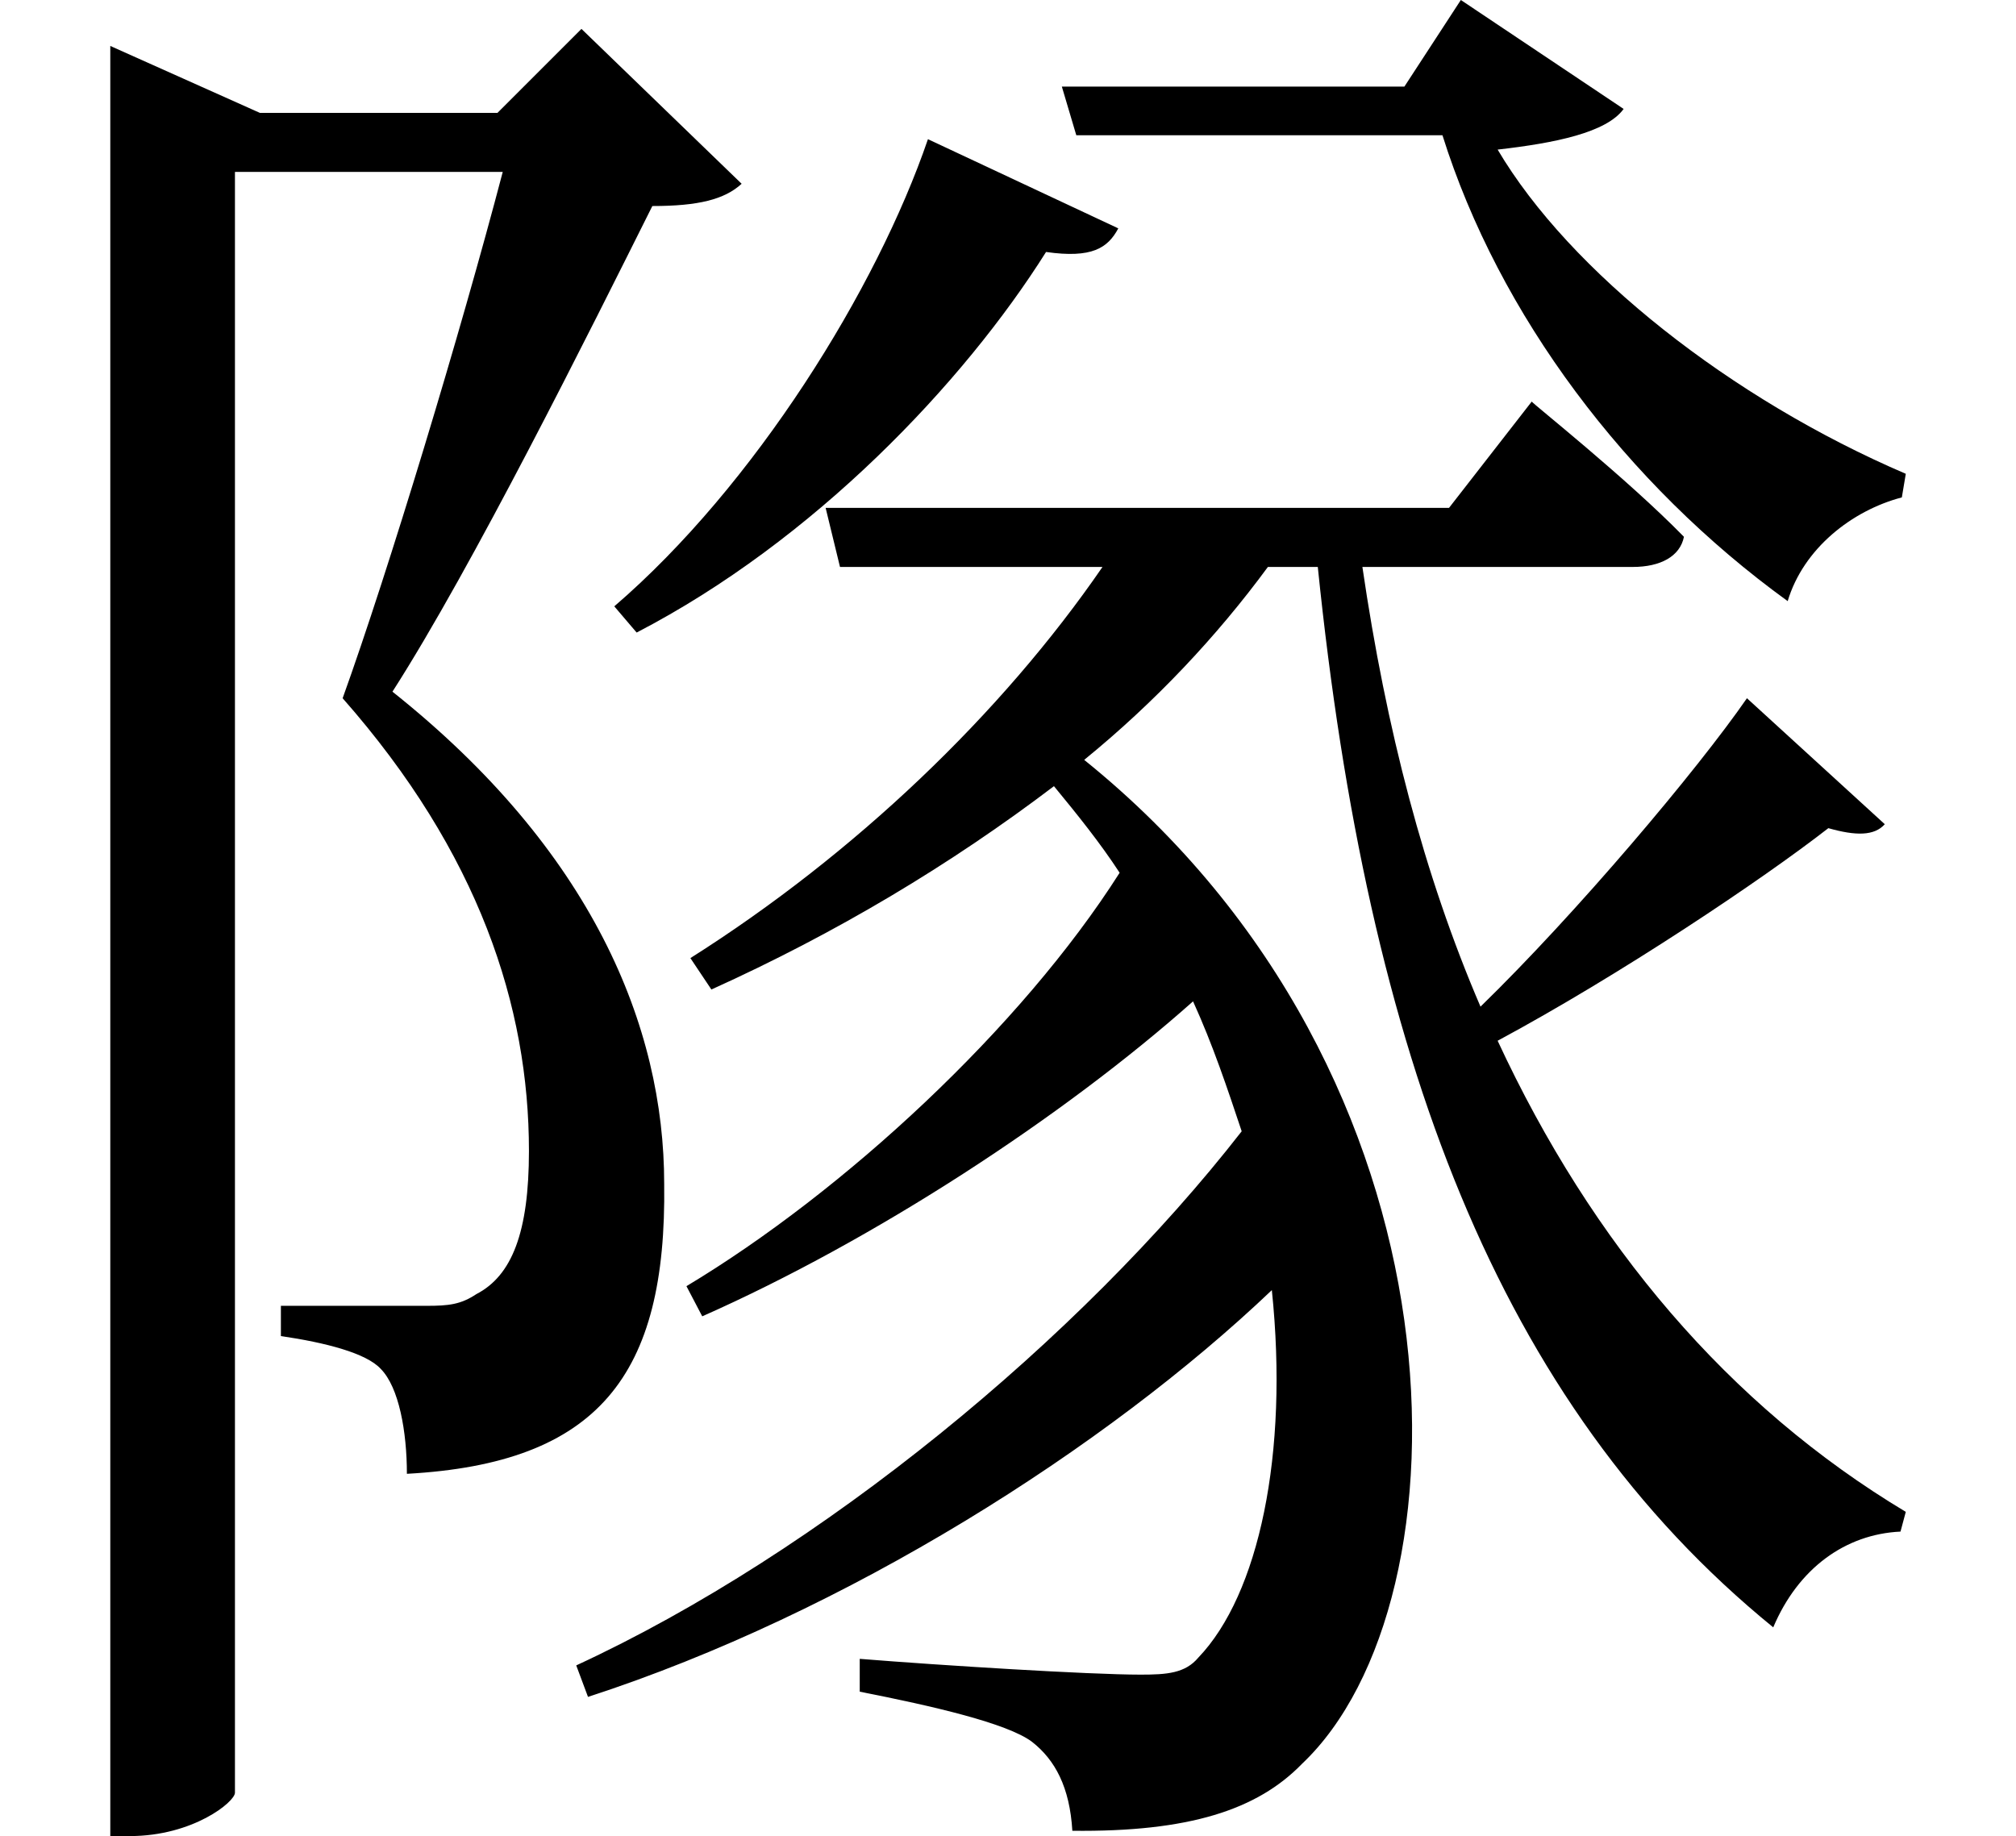 <svg height="21.859" viewBox="0 0 24 21.859" width="24" xmlns="http://www.w3.org/2000/svg">
<path d="M11.656,18.312 C11.047,16.531 9.594,14.188 7.922,12.75 L8.188,12.438 C10.297,13.531 12.078,15.406 13.062,16.969 C13.609,16.891 13.797,17.016 13.922,17.25 Z M21.406,11.656 C20.812,10.797 19.375,9.094 18.234,7.984 C17.562,9.547 17.109,11.297 16.828,13.219 L20.047,13.219 C20.375,13.219 20.609,13.344 20.656,13.578 C19.969,14.281 18.844,15.172 18.844,15.188 L17.859,13.922 L10.438,13.922 L10.609,13.219 L13.734,13.219 C12.531,11.469 10.781,9.797 8.828,8.562 L9.078,8.188 C10.562,8.859 11.922,9.672 13.156,10.609 C13.438,10.266 13.703,9.938 13.938,9.578 C12.766,7.734 10.656,5.781 8.781,4.656 L8.969,4.297 C11.016,5.203 13.266,6.672 14.812,8.047 C15.047,7.531 15.219,7.016 15.391,6.5 C13.469,4.031 10.375,1.484 7.469,0.141 L7.609,-0.234 C10.688,0.766 13.781,2.734 15.75,4.609 C15.953,2.656 15.594,0.984 14.875,0.234 C14.719,0.047 14.5,0.031 14.188,0.031 C13.578,0.031 11.812,0.141 10.844,0.219 L10.844,-0.172 C11.719,-0.344 12.594,-0.547 12.891,-0.766 C13.172,-0.984 13.344,-1.312 13.375,-1.828 C14.766,-1.844 15.578,-1.578 16.109,-1.031 C18.141,0.891 18.188,7.156 13.516,10.922 C14.359,11.609 15.094,12.391 15.703,13.219 L16.297,13.219 C16.891,7.422 18.438,3.266 21.719,0.594 C22.016,1.297 22.578,1.703 23.234,1.734 L23.297,1.969 C21.188,3.234 19.562,5.156 18.438,7.578 C19.891,8.359 21.594,9.5 22.375,10.109 C22.703,10.016 22.922,10.016 23.047,10.156 Z M1.922,18.625 L1.922,-1.891 L2.156,-1.891 C2.906,-1.891 3.406,-1.484 3.406,-1.375 L3.406,17.922 L6.594,17.922 C6.094,16.016 5.234,13.172 4.688,11.656 C6.312,9.812 6.906,7.984 6.906,6.266 C6.906,5.297 6.703,4.781 6.281,4.562 C6.094,4.438 5.953,4.422 5.688,4.422 C5.359,4.422 4.438,4.422 3.953,4.422 L3.953,4.062 C4.484,3.984 4.969,3.859 5.141,3.672 C5.359,3.453 5.453,2.922 5.453,2.422 C7.734,2.547 8.547,3.594 8.516,5.875 C8.516,7.75 7.656,9.844 5.281,11.734 C6.234,13.219 7.625,16.016 8.375,17.516 C8.922,17.516 9.234,17.594 9.438,17.781 L7.531,19.625 L6.531,18.625 L3.703,18.625 L1.922,19.422 Z M13.25,18.938 L13.422,18.359 L17.781,18.359 C18.453,16.219 19.969,14.203 21.891,12.812 C22.078,13.438 22.656,13.891 23.25,14.047 L23.297,14.328 C21.219,15.219 19.297,16.734 18.438,18.188 C19.125,18.266 19.734,18.391 19.938,18.672 L18,19.969 L17.328,18.938 Z" transform="translate(-0.609, 19.969) scale(1, -1)"/>
</svg>